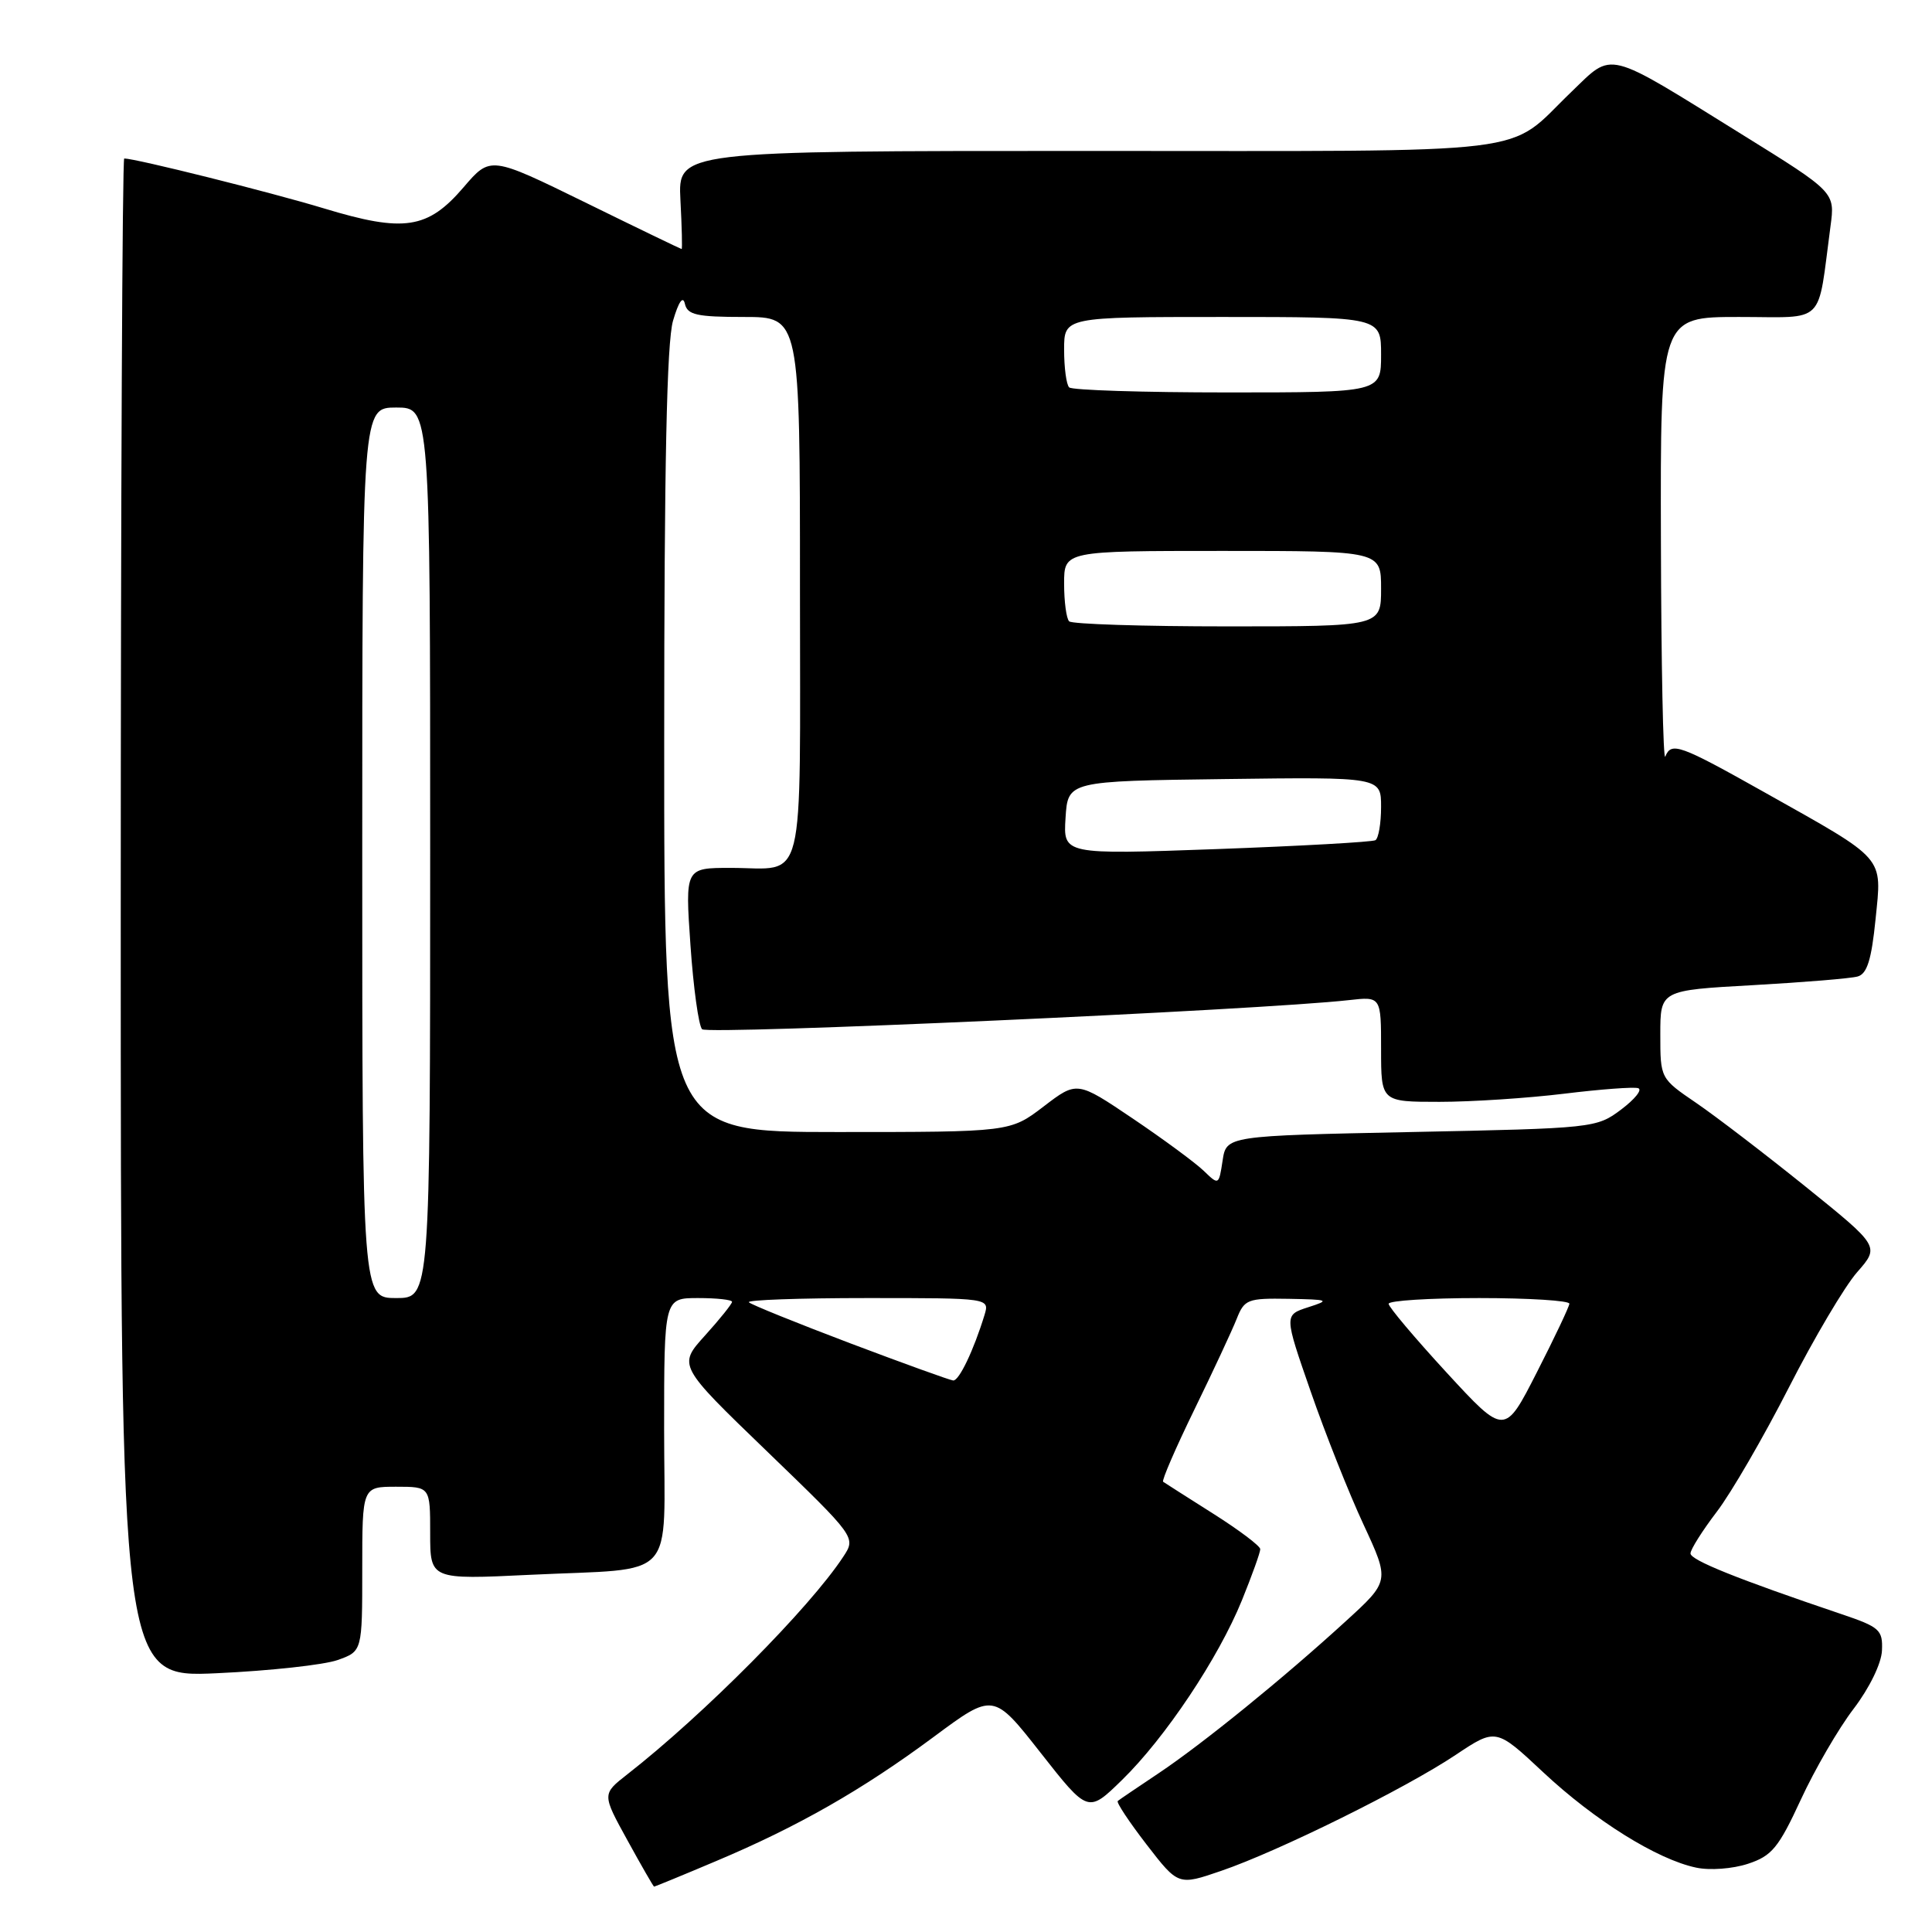 <?xml version="1.0" encoding="UTF-8" standalone="no"?>
<!DOCTYPE svg PUBLIC "-//W3C//DTD SVG 1.1//EN" "http://www.w3.org/Graphics/SVG/1.1/DTD/svg11.dtd" >
<svg xmlns="http://www.w3.org/2000/svg" xmlns:xlink="http://www.w3.org/1999/xlink" version="1.1" viewBox="0 0 256 256">
 <g >
 <path fill="currentColor"
d=" M 94.87 246.61 C 105.70 242.05 114.27 237.16 123.73 230.14 C 131.63 224.28 131.63 224.28 137.90 232.27 C 144.17 240.25 144.17 240.25 148.66 235.87 C 154.40 230.27 161.44 219.72 164.56 212.05 C 165.90 208.74 167.00 205.69 166.99 205.27 C 166.99 204.85 164.17 202.73 160.74 200.56 C 157.31 198.39 154.33 196.49 154.12 196.34 C 153.91 196.19 155.77 191.89 158.26 186.78 C 160.75 181.68 163.27 176.26 163.87 174.75 C 164.89 172.17 165.32 172.01 170.73 172.10 C 176.12 172.20 176.29 172.27 173.33 173.22 C 170.15 174.25 170.15 174.25 173.67 184.37 C 175.60 189.94 178.75 197.88 180.67 202.00 C 184.15 209.50 184.15 209.50 178.32 214.82 C 170.08 222.36 159.35 231.07 153.50 234.98 C 150.75 236.82 148.32 238.46 148.11 238.64 C 147.89 238.81 149.61 241.40 151.92 244.40 C 156.13 249.85 156.13 249.85 161.81 247.90 C 169.39 245.31 186.19 237.00 192.86 232.55 C 198.22 228.97 198.22 228.97 204.50 234.85 C 211.31 241.22 219.59 246.39 224.75 247.47 C 226.56 247.86 229.59 247.63 231.62 246.96 C 234.78 245.92 235.67 244.84 238.61 238.48 C 240.46 234.47 243.61 229.04 245.61 226.43 C 247.71 223.67 249.30 220.42 249.37 218.70 C 249.49 215.97 249.07 215.59 244.00 213.88 C 230.15 209.20 224.00 206.72 224.00 205.84 C 224.00 205.31 225.57 202.83 227.48 200.32 C 229.40 197.81 233.69 190.40 237.03 183.86 C 240.37 177.31 244.44 170.43 246.09 168.56 C 249.07 165.16 249.07 165.16 239.29 157.27 C 233.90 152.93 227.36 147.92 224.75 146.14 C 220.00 142.90 220.00 142.90 220.00 137.06 C 220.00 131.22 220.00 131.22 232.25 130.54 C 238.99 130.16 245.24 129.65 246.15 129.39 C 247.40 129.04 247.98 127.17 248.52 121.81 C 249.37 113.35 250.02 114.10 233.83 105.00 C 222.53 98.65 221.46 98.27 220.66 100.25 C 220.38 100.94 220.12 88.11 220.08 71.75 C 220.00 42.00 220.00 42.00 230.41 42.00 C 242.08 42.00 240.77 43.30 242.55 29.98 C 243.16 25.47 243.16 25.47 230.83 17.82 C 212.53 6.46 213.83 6.78 208.21 12.18 C 199.34 20.70 205.10 20.00 144.19 20.00 C 89.83 20.00 89.83 20.00 90.16 26.50 C 90.35 30.08 90.42 33.00 90.32 33.00 C 90.23 33.00 84.48 30.23 77.56 26.83 C 64.98 20.67 64.98 20.67 61.44 24.80 C 56.68 30.36 53.55 30.84 42.91 27.61 C 35.81 25.46 17.96 21.00 16.46 21.00 C 16.21 21.00 16.00 66.29 16.00 121.65 C 16.00 222.30 16.00 222.30 28.75 221.71 C 35.76 221.39 42.96 220.60 44.75 219.96 C 48.00 218.80 48.00 218.80 48.00 207.90 C 48.00 197.00 48.00 197.00 52.50 197.00 C 57.00 197.00 57.00 197.00 57.00 203.15 C 57.00 209.31 57.00 209.31 70.25 208.67 C 90.00 207.72 88.00 209.88 88.00 189.38 C 88.00 172.00 88.00 172.00 92.50 172.00 C 94.97 172.00 97.00 172.22 97.00 172.50 C 97.00 172.77 95.39 174.78 93.42 176.96 C 89.83 180.93 89.83 180.93 101.63 192.31 C 113.43 203.70 113.43 203.70 111.74 206.27 C 107.30 213.04 93.25 227.20 83.12 235.11 C 79.77 237.73 79.77 237.73 83.14 243.85 C 84.99 247.22 86.58 249.98 86.67 249.99 C 86.76 249.99 90.46 248.48 94.87 246.61 Z  M 191.68 181.87 C 187.46 177.28 184.00 173.18 184.00 172.76 C 184.00 172.34 189.40 172.00 196.00 172.00 C 202.60 172.00 207.98 172.34 207.95 172.75 C 207.92 173.16 205.98 177.26 203.63 181.86 C 199.37 190.22 199.37 190.22 191.68 181.87 Z  M 112.65 177.99 C 105.58 175.31 99.54 172.87 99.23 172.56 C 98.92 172.25 105.97 172.00 114.90 172.00 C 131.13 172.00 131.13 172.00 130.45 174.25 C 129.02 178.92 127.07 183.00 126.30 182.92 C 125.86 182.88 119.72 180.66 112.65 177.99 Z  M 48.00 113.00 C 48.00 54.00 48.00 54.00 52.50 54.00 C 57.00 54.00 57.00 54.00 57.00 113.00 C 57.00 172.00 57.00 172.00 52.50 172.00 C 48.00 172.00 48.00 172.00 48.00 113.00 Z  M 159.50 155.14 C 158.40 154.08 154.17 150.96 150.11 148.22 C 142.71 143.23 142.71 143.23 138.28 146.62 C 133.85 150.00 133.85 150.00 110.92 150.00 C 88.00 150.00 88.00 150.00 88.01 98.25 C 88.01 61.65 88.35 45.33 89.18 42.50 C 89.92 39.97 90.50 39.14 90.75 40.25 C 91.08 41.72 92.32 42.00 98.57 42.00 C 106.00 42.00 106.00 42.00 106.00 77.89 C 106.00 118.60 106.89 115.00 96.81 115.00 C 90.78 115.00 90.78 115.00 91.49 125.25 C 91.88 130.89 92.57 135.89 93.03 136.38 C 93.75 137.14 167.07 133.84 178.75 132.52 C 183.00 132.04 183.00 132.04 183.00 139.02 C 183.00 146.00 183.00 146.00 190.75 146.00 C 195.01 146.00 202.44 145.51 207.27 144.92 C 212.09 144.33 216.50 144.00 217.07 144.19 C 217.65 144.38 216.63 145.65 214.81 147.02 C 211.55 149.47 211.16 149.51 187.00 150.00 C 162.50 150.50 162.50 150.50 162.00 153.79 C 161.50 157.06 161.49 157.06 159.50 155.14 Z  M 141.19 108.37 C 141.50 103.50 141.50 103.50 162.25 103.23 C 183.00 102.96 183.00 102.96 183.00 106.92 C 183.00 109.10 182.66 111.08 182.25 111.33 C 181.84 111.57 172.36 112.10 161.19 112.51 C 140.88 113.24 140.88 113.24 141.19 108.37 Z  M 141.67 82.33 C 141.30 81.97 141.00 79.72 141.00 77.33 C 141.00 73.00 141.00 73.00 162.00 73.00 C 183.00 73.00 183.00 73.00 183.00 78.00 C 183.00 83.00 183.00 83.00 162.67 83.00 C 151.48 83.00 142.03 82.70 141.67 82.33 Z  M 141.67 51.33 C 141.30 50.97 141.00 48.72 141.00 46.33 C 141.00 42.00 141.00 42.00 162.00 42.00 C 183.00 42.00 183.00 42.00 183.00 47.00 C 183.00 52.00 183.00 52.00 162.67 52.00 C 151.48 52.00 142.03 51.70 141.67 51.33 Z "/>
</g>
</svg>